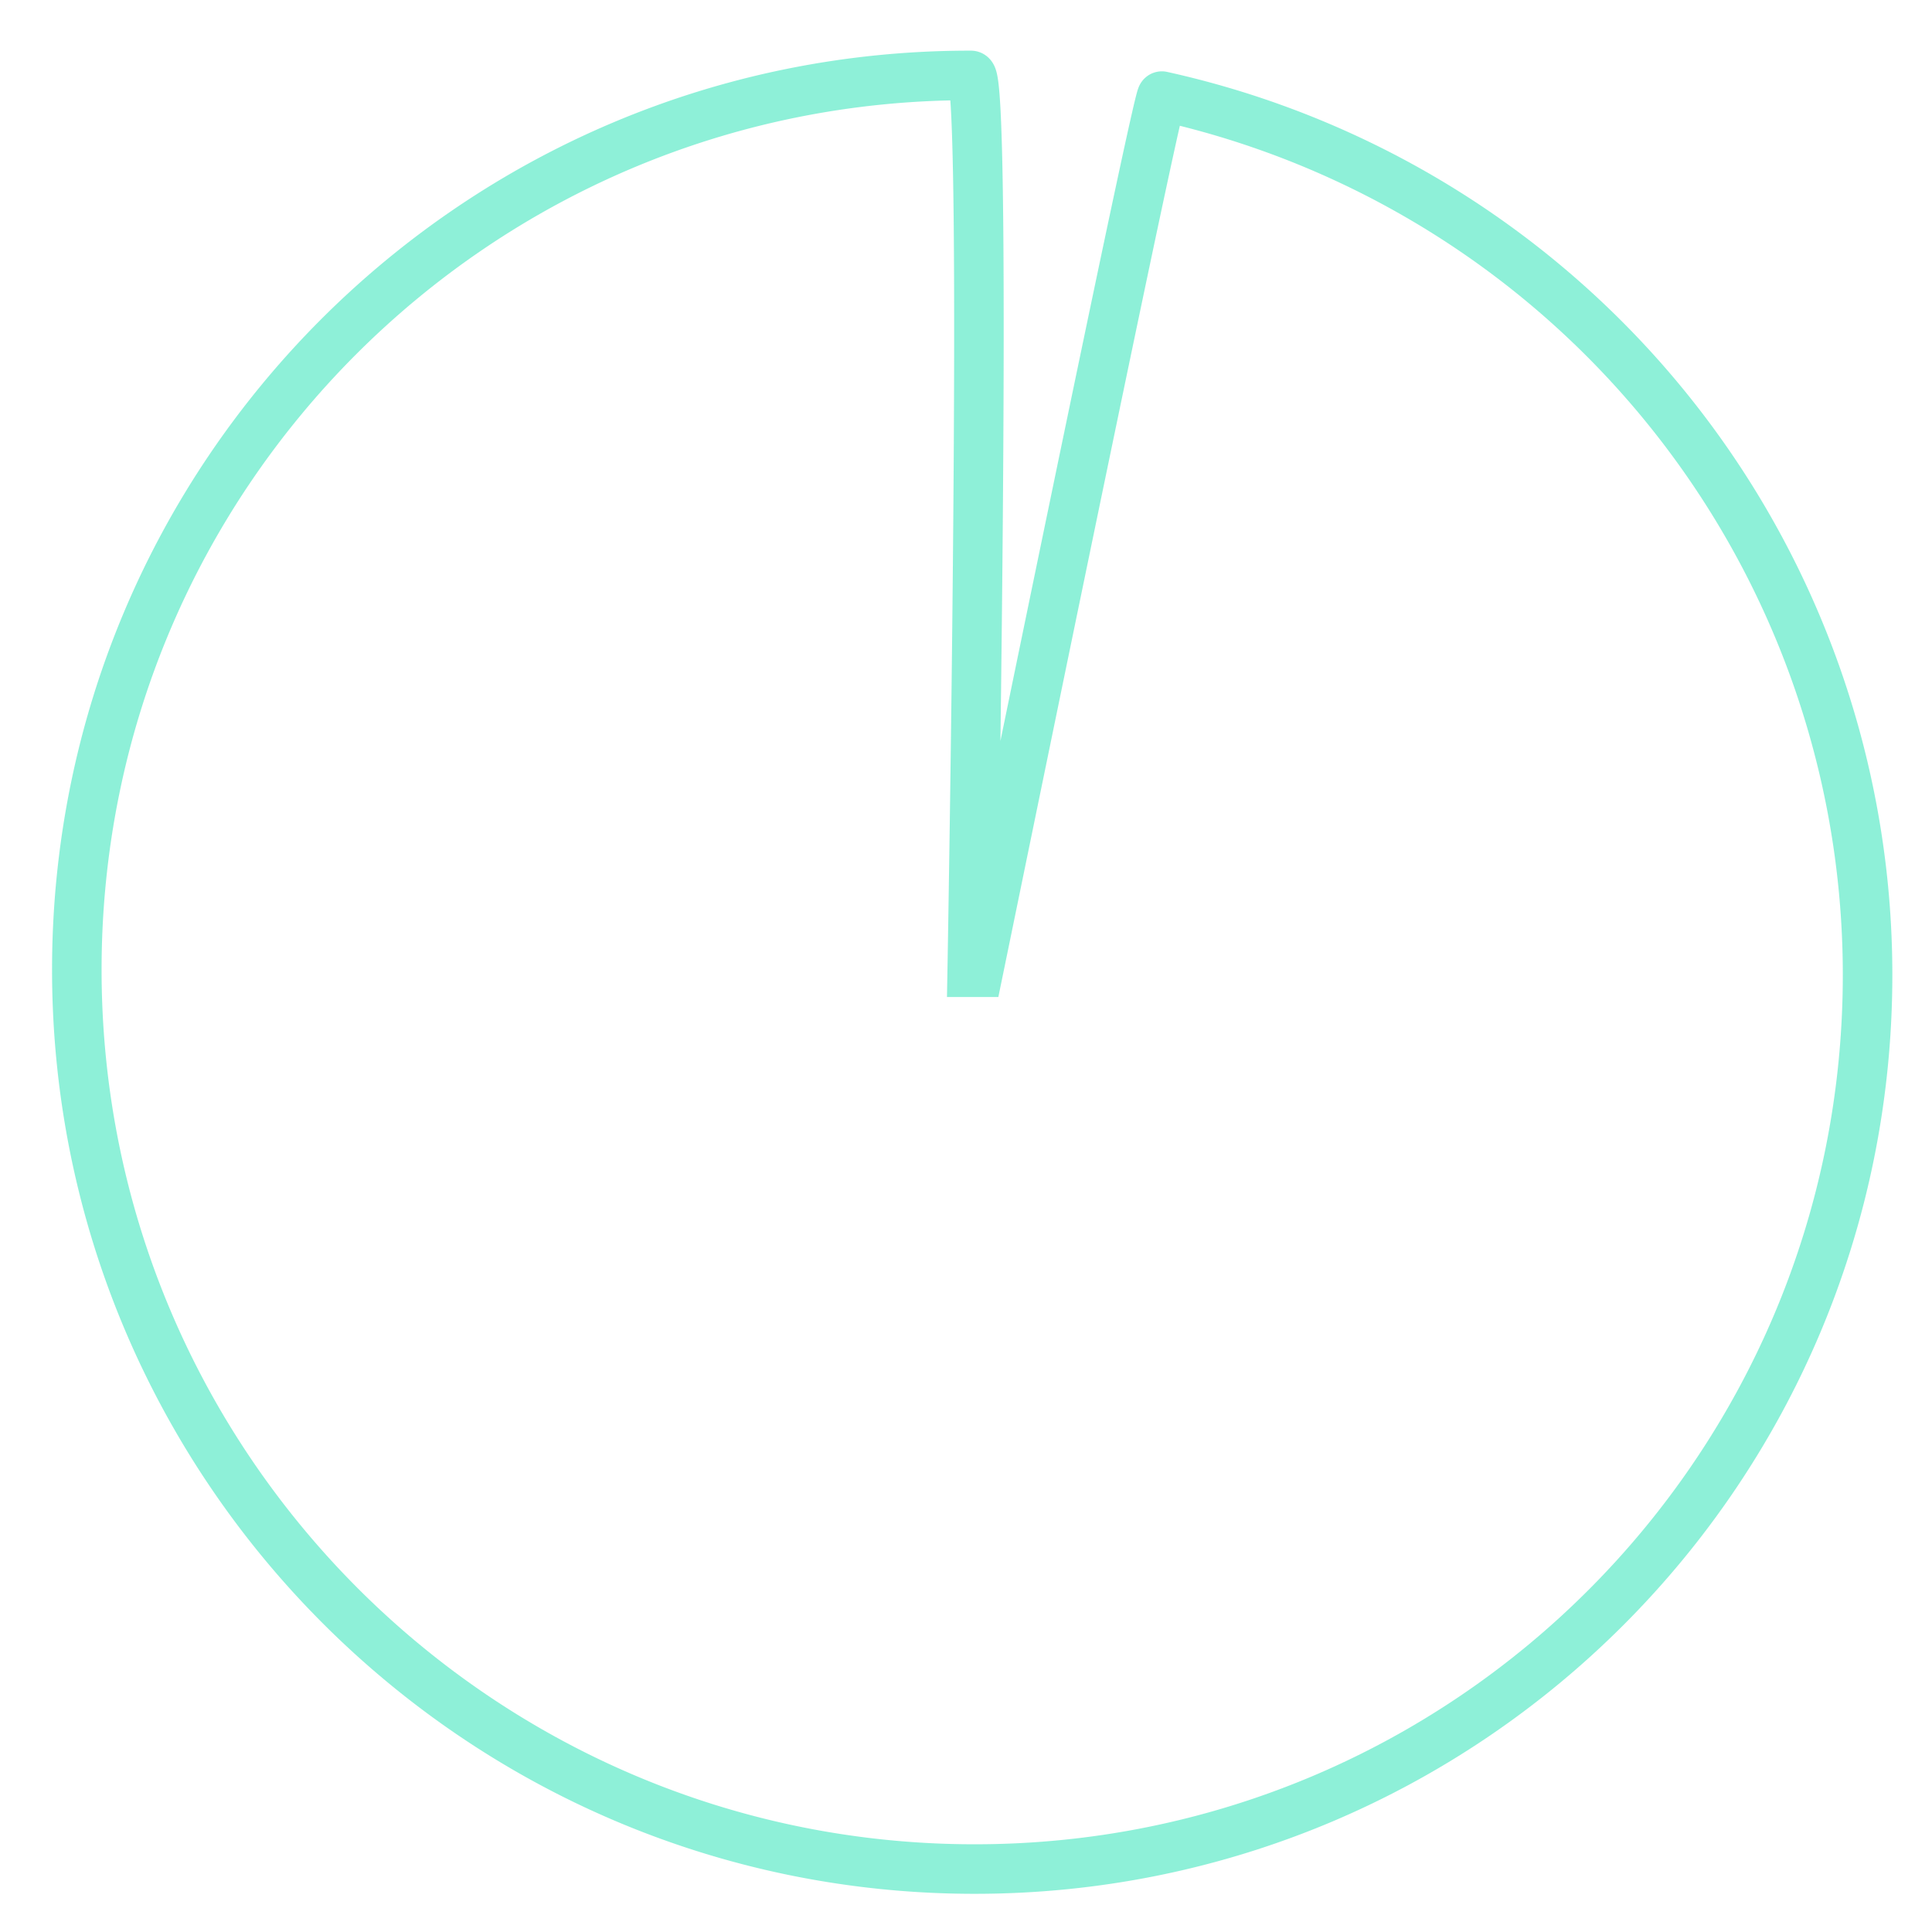 <svg xmlns="http://www.w3.org/2000/svg" xmlns:xlink="http://www.w3.org/1999/xlink" width="300" height="300" viewBox="-0.522 -1.022 312.045 312.045">
  <defs>
    <style>
      .cls-1 {
        fill: none;
        stroke: #1fe2b2;
        stroke-width: 8px;
        fill-rule: evenodd;
        opacity: 0.5;
      }
    </style>
    <clipPath id="clip-path">
      <rect width="311" height="310"/>
    </clipPath>
  </defs>
  <g clip-path="url(#clip-path)">
    <path class="cls-1" d="M156.3,11.16c2.777,0,.2,144.848.2,144.848h0.964c9.072-44.141,29.164-142.03,29.678-141.506A145.351,145.351,0,0,1,301.118,156.209c0.111,80-64.546,144.758-144.415,144.646S12,235.8,11.886,155.807,76.432,11.049,156.3,11.16Z"/>
  </g>
</svg>

